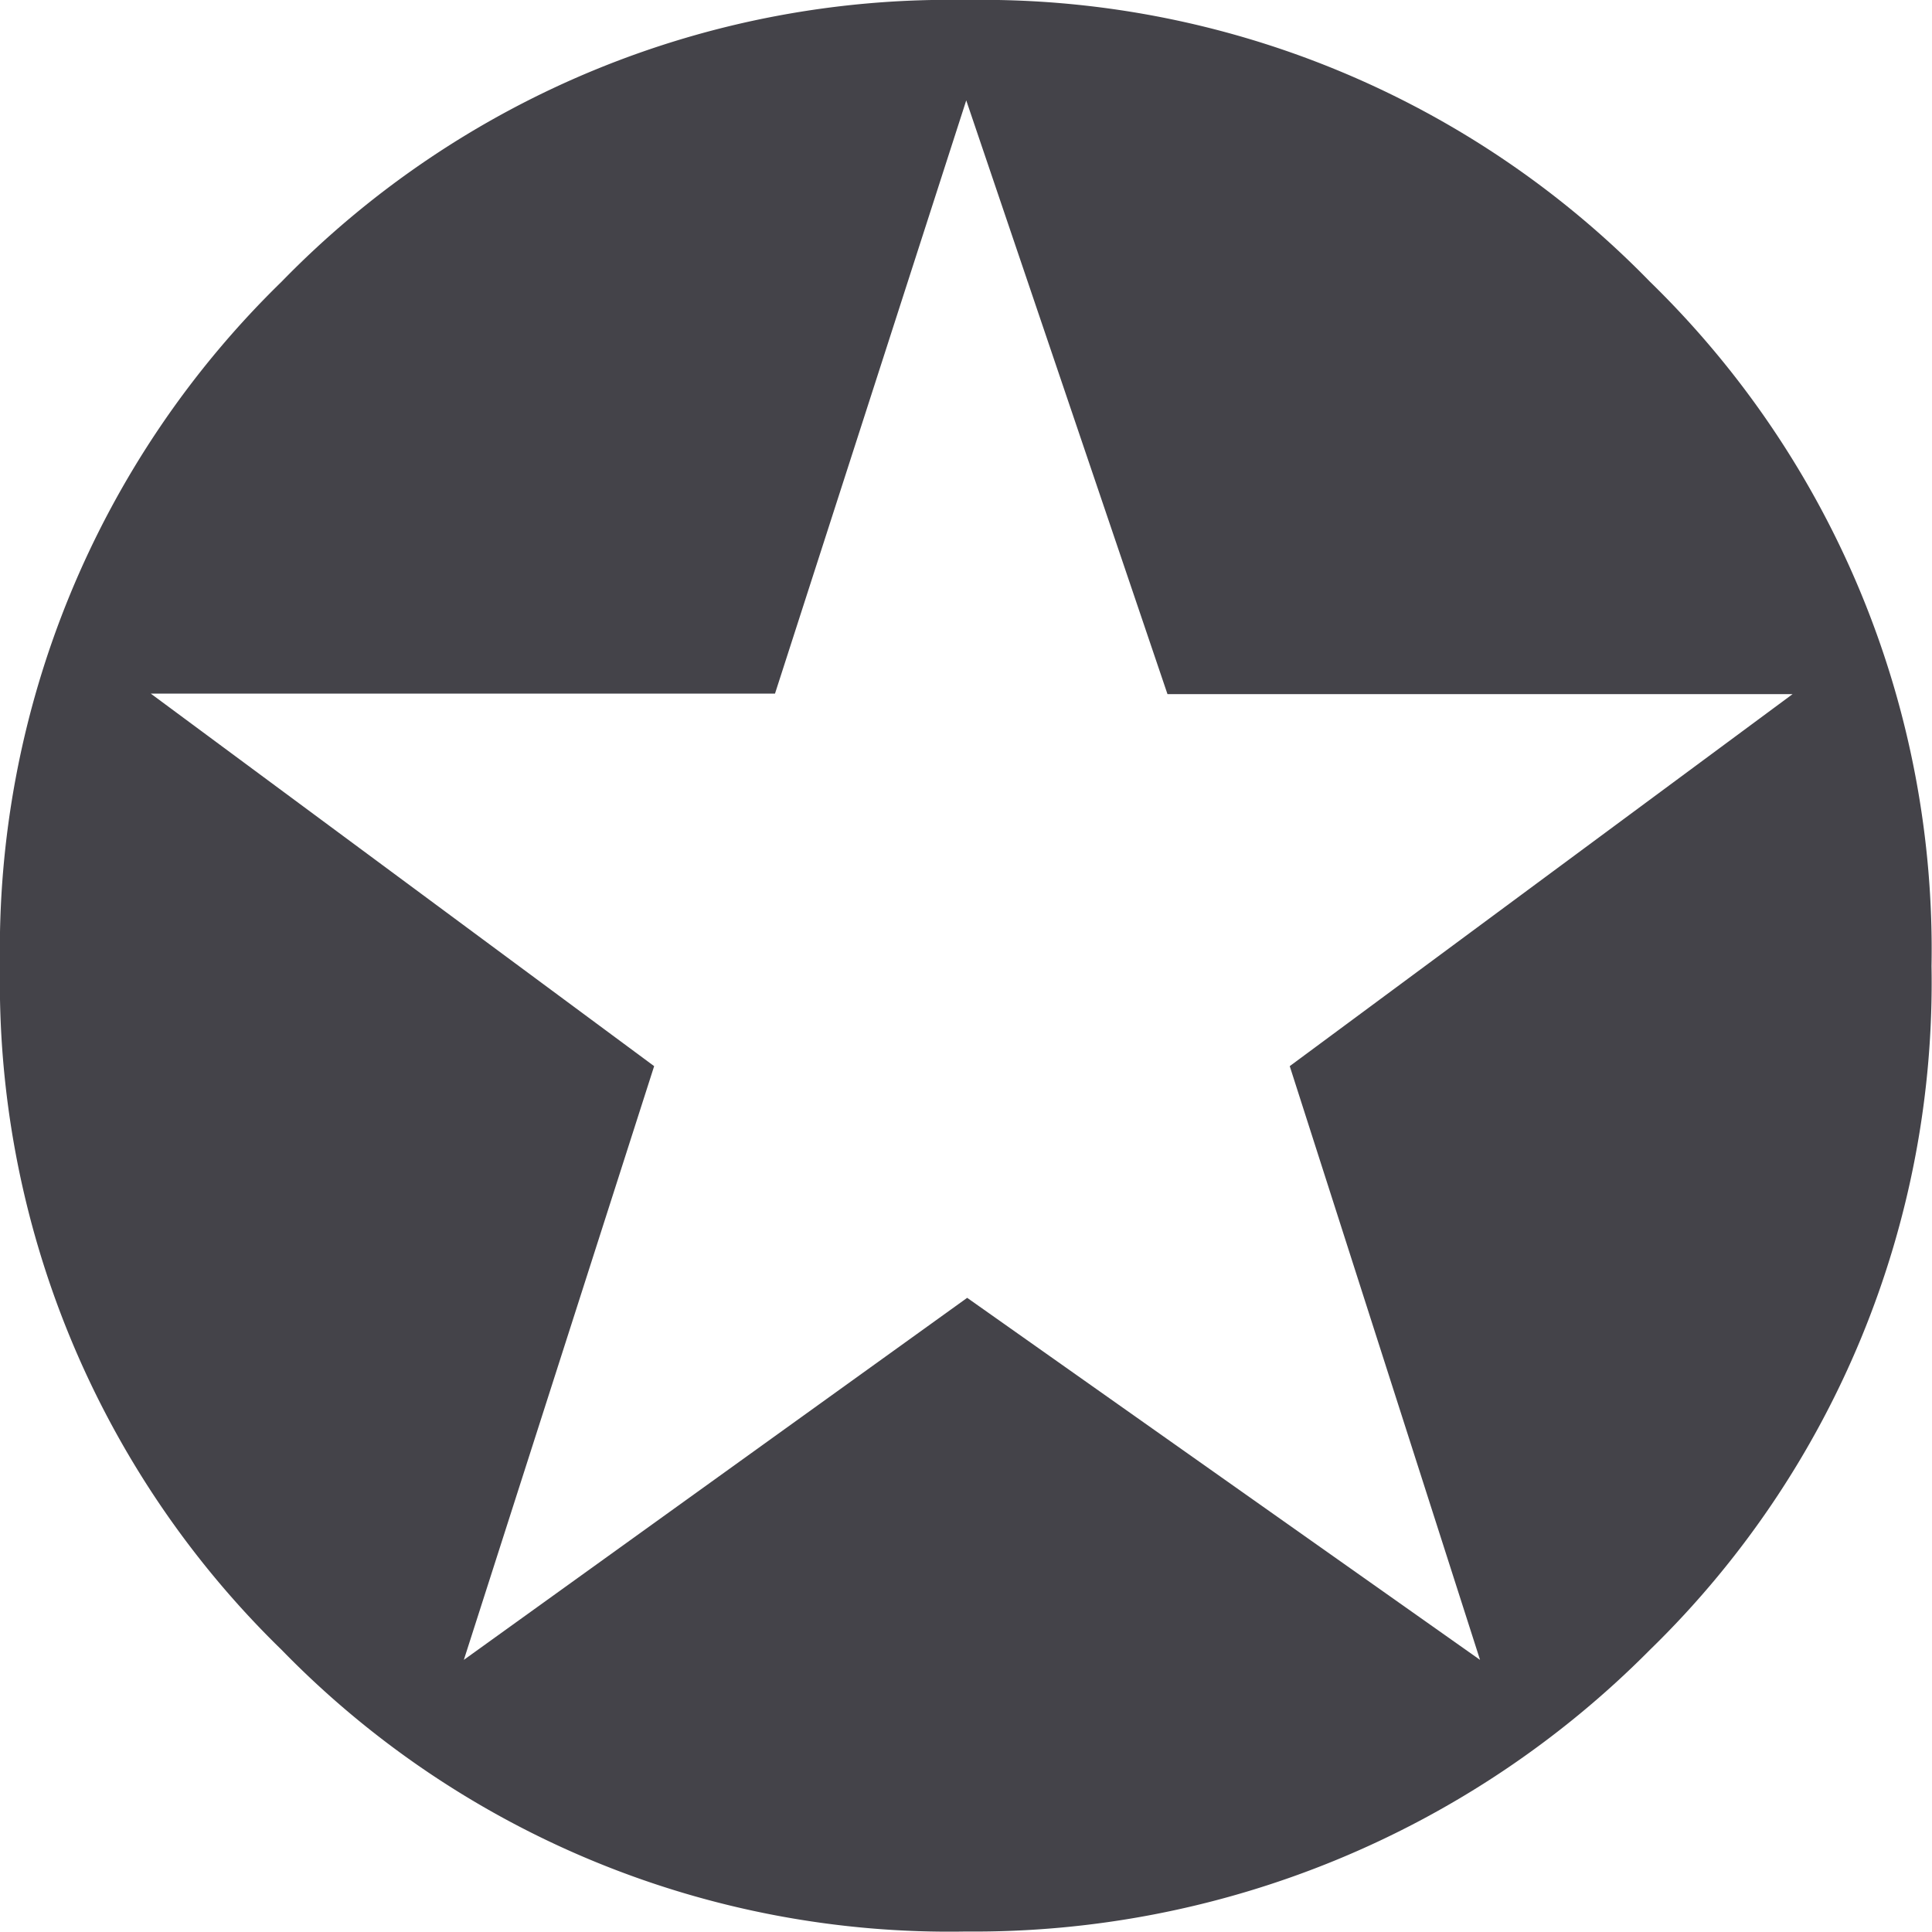 <svg xmlns="http://www.w3.org/2000/svg" viewBox="0 0 40.61 40.61">
	<path d="M9.24,38A19.57,19.57,0,0,1,3.32,23.63,19.59,19.59,0,0,1,9.24,9.24,19.58,19.58,0,0,1,23.63,3.32,19.59,19.59,0,0,1,38,9.24a19.59,19.59,0,0,1,5.92,14.39A19.57,19.57,0,0,1,38,38a20,20,0,0,1-14.38,5.92A19.58,19.58,0,0,1,9.24,38Zm10.37-20.1H6.49l10.58,7.83-4,12.48,10.58-7.61,10.78,7.61-4-12.48L41,17.91H27.86L23.63,5.43Z" fill="#444349" transform="translate(-3.32 -3.32)"/>
	<style>
		@media(prefers-color-scheme:dark) {
			path {
				fill: #F3E195;
				}
		}
	</style>
</svg>